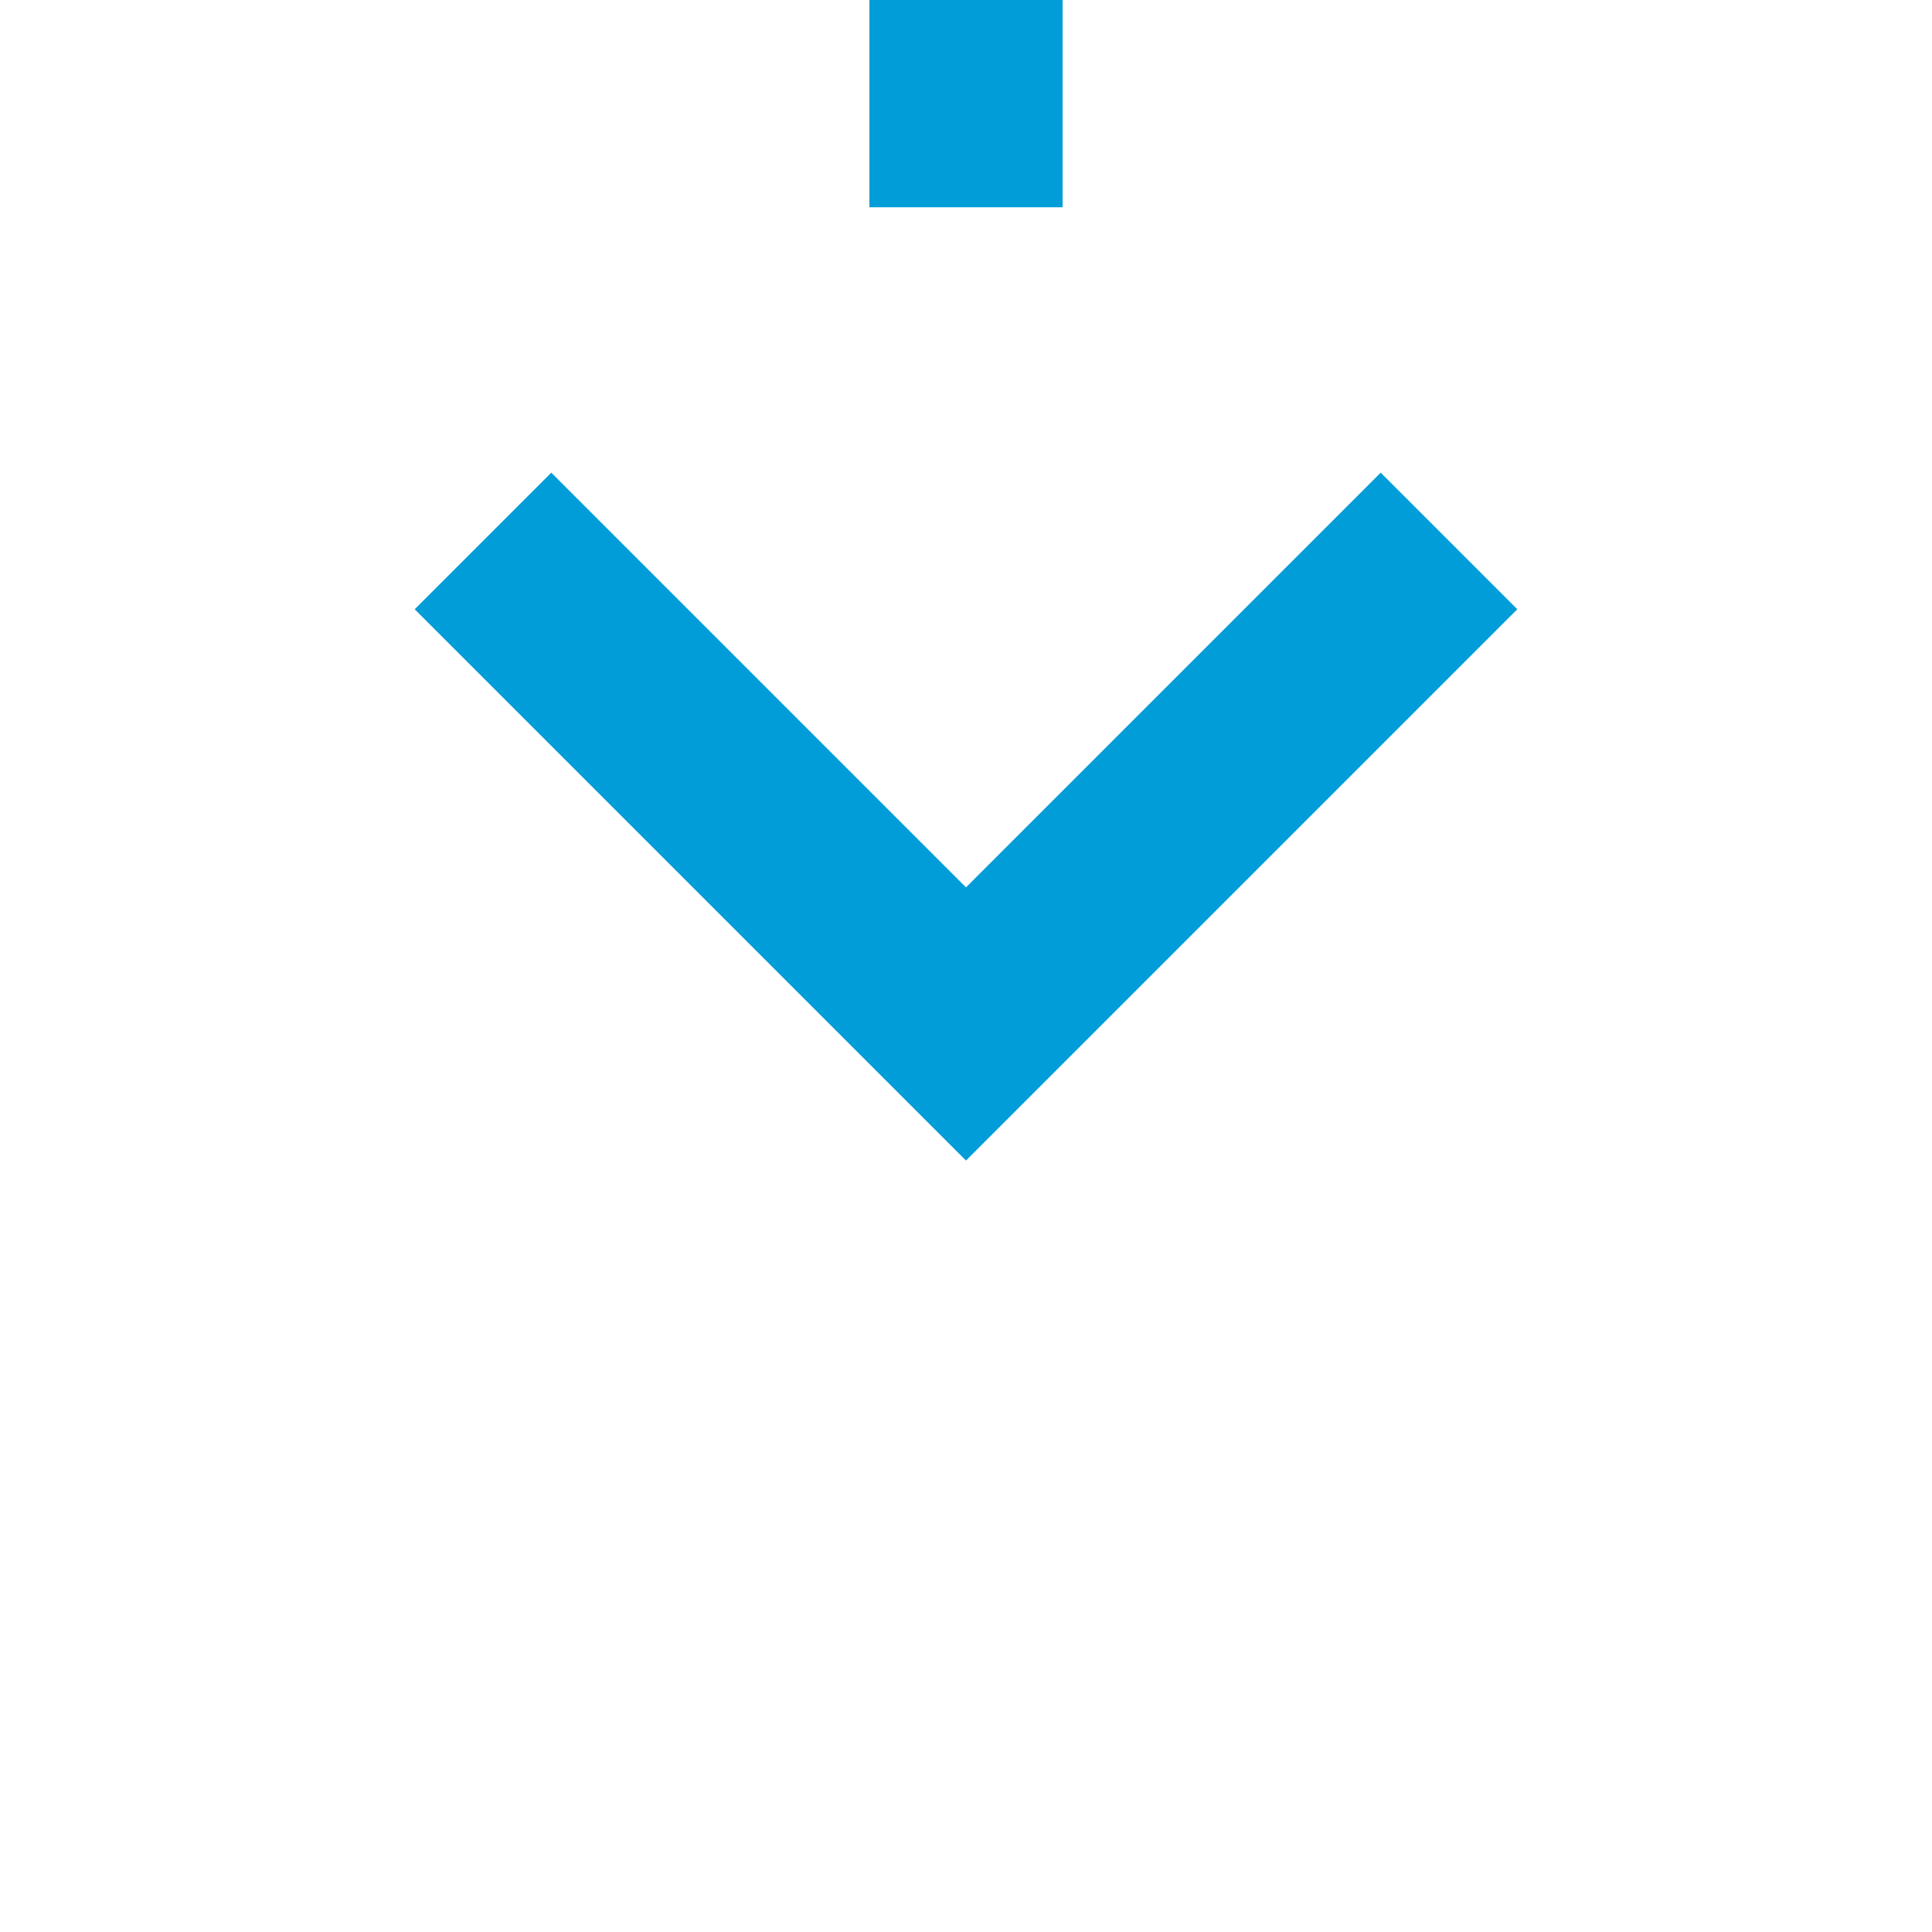 ﻿<?xml version="1.0" encoding="utf-8"?>
<svg version="1.1" xmlns:xlink="http://www.w3.org/1999/xlink" width="20px" height="20px" preserveAspectRatio="xMinYMid meet" viewBox="310 1539  20 18" xmlns="http://www.w3.org/2000/svg">
  <path d="M 680 1490  L 325 1490  A 5 5 0 0 0 320 1495 L 320 1548  " stroke-width="2" stroke-dasharray="18,8" stroke="#009dd9" fill="none" />
  <path d="M 324.293 1542.893  L 320 1547.186  L 315.707 1542.893  L 314.293 1544.307  L 319.293 1549.307  L 320 1550.014  L 320.707 1549.307  L 325.707 1544.307  L 324.293 1542.893  Z " fill-rule="nonzero" fill="#009dd9" stroke="none" />
</svg>